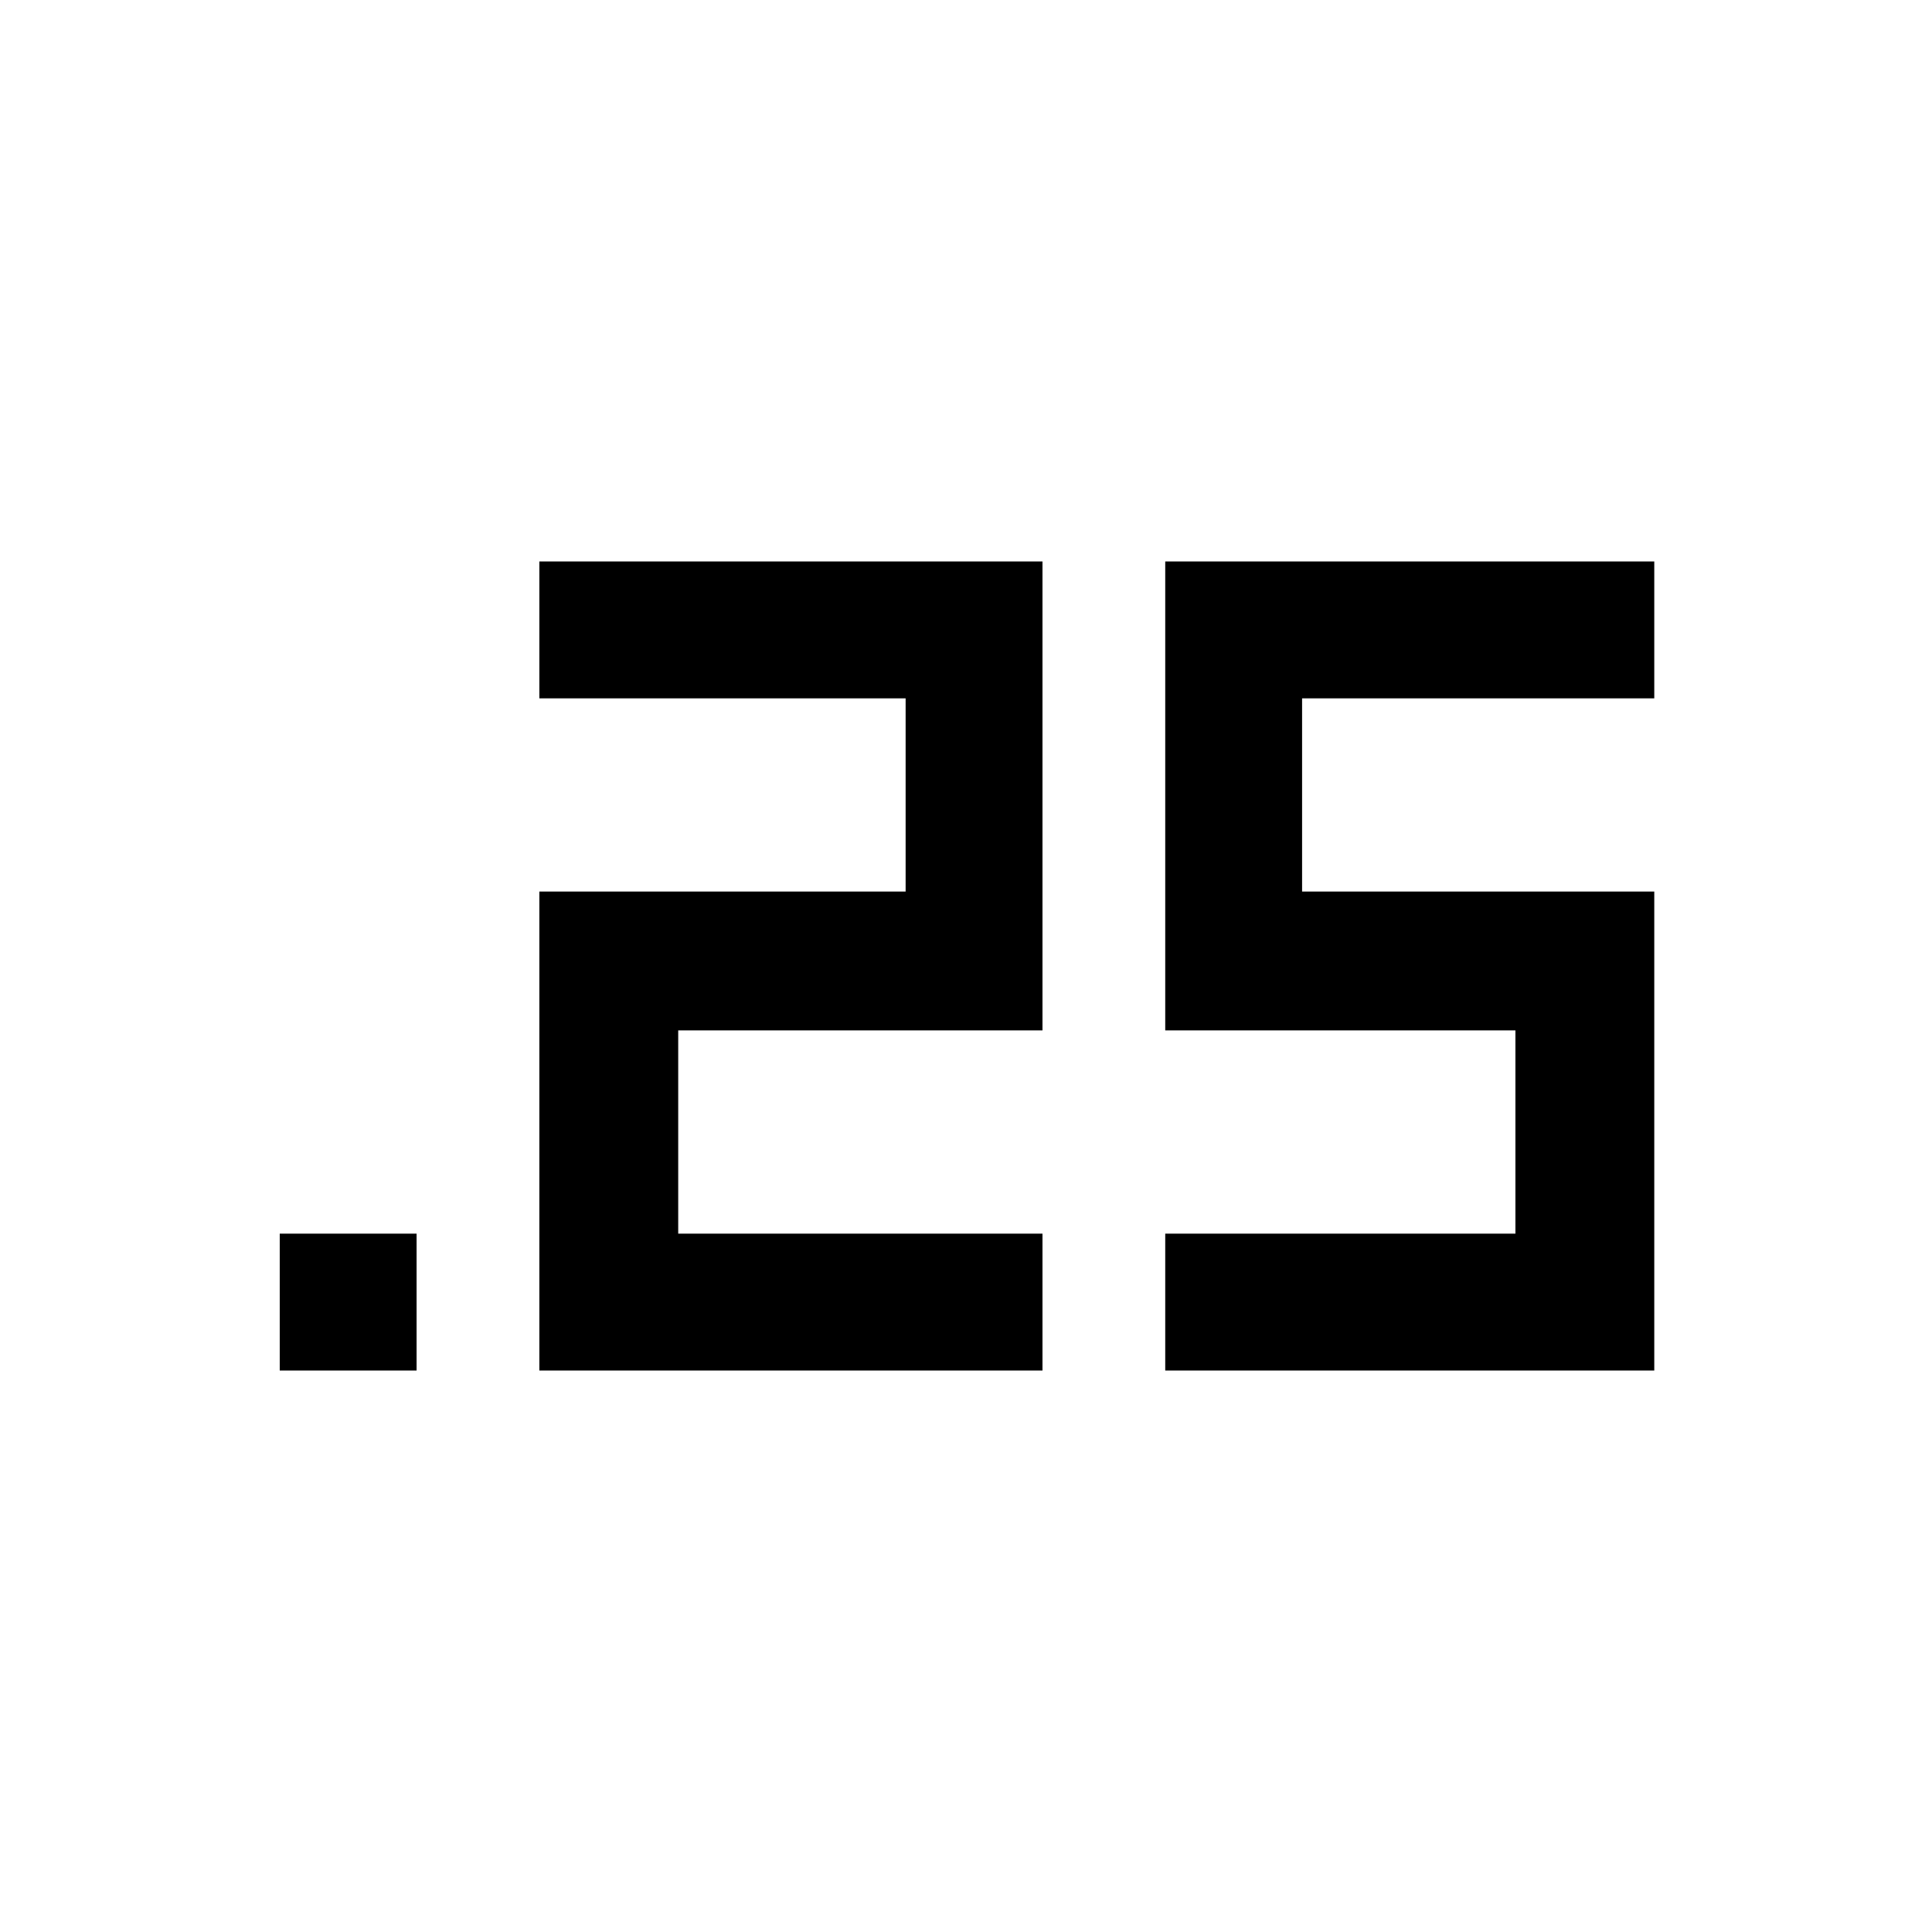 <svg xmlns="http://www.w3.org/2000/svg" height="48" viewBox="0 -960 960 960" width="48"><path d="M139-279v-68h68v68h-68Zm440 0v-68h174v-101H579v-233h243v68H647v96h175v238H579Zm-311 0v-238h182v-96H268v-68h250v233H337v101h181v68H268Z"/></svg>